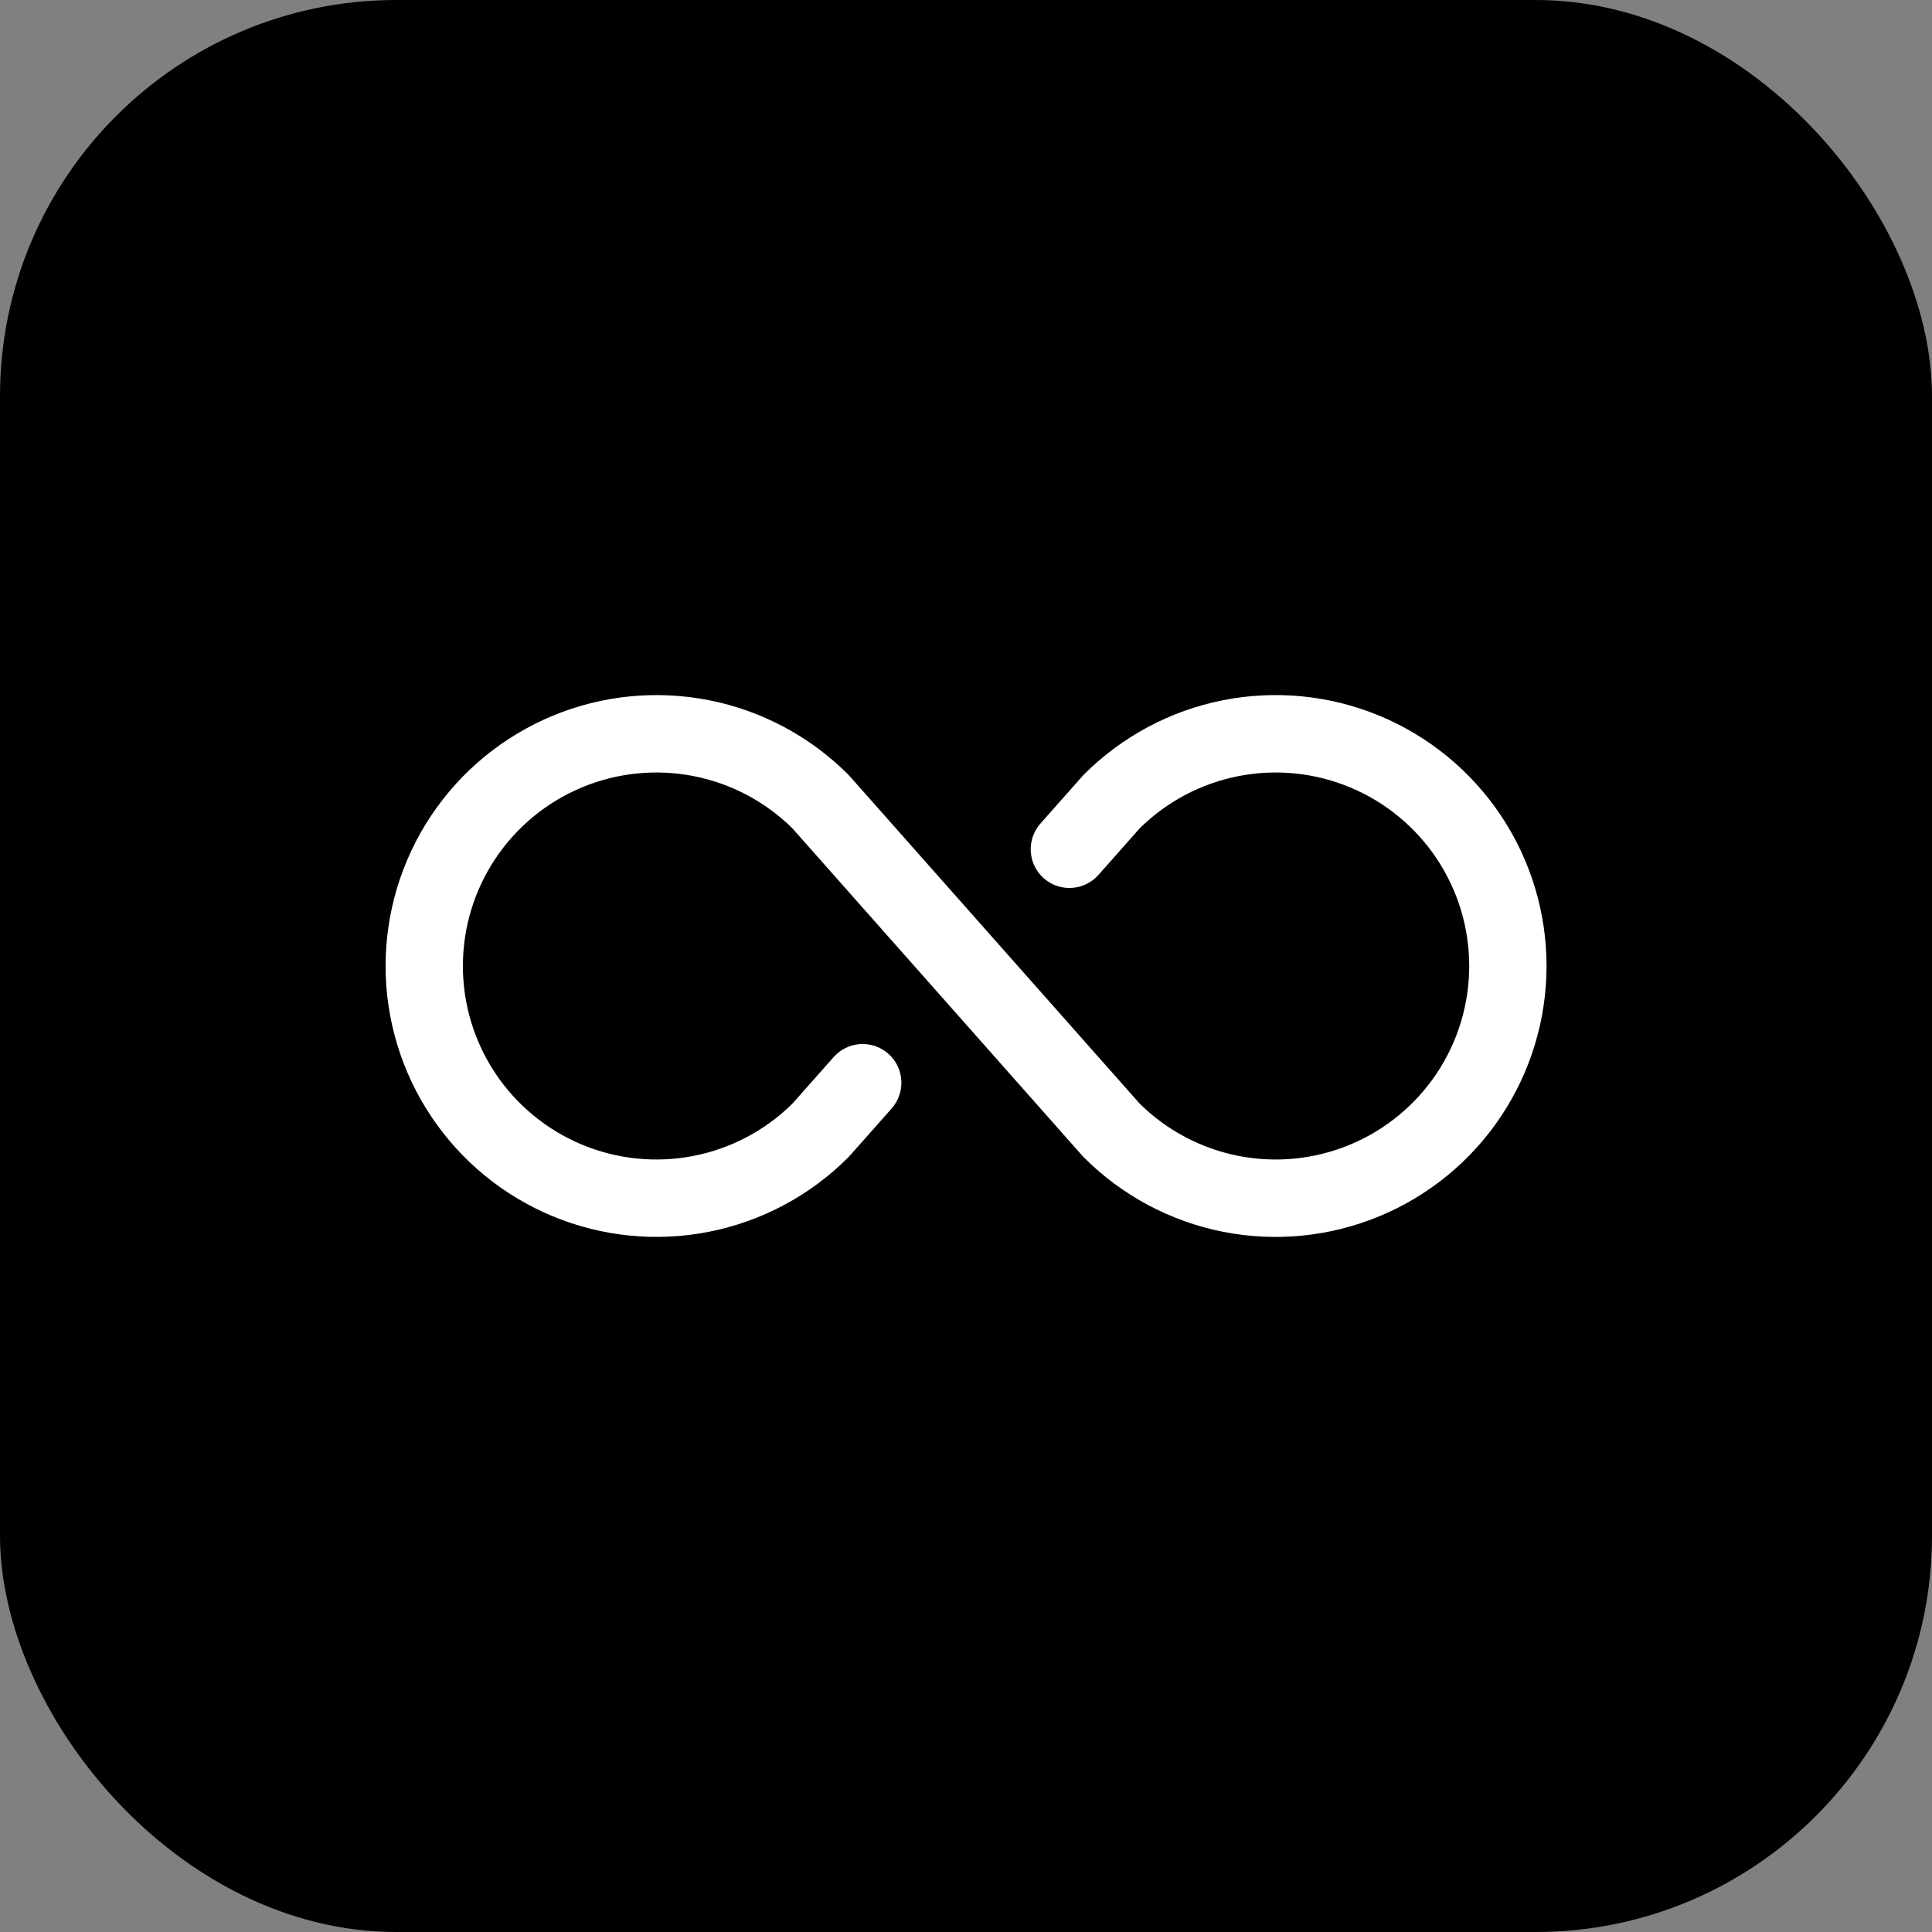 <svg width="78" height="78" viewBox="0 0 78 78" fill="none" xmlns="http://www.w3.org/2000/svg">
<rect x="0" y="0" width="78" height="78" fill="#808080" stroke="none"/>
<rect width="78" height="78" rx="16" fill="black"/>
<path d="M62.438 39C62.438 41.163 61.796 43.278 60.594 45.077C59.393 46.876 57.684 48.278 55.686 49.105C53.687 49.933 51.488 50.15 49.366 49.728C47.244 49.306 45.295 48.264 43.766 46.734L43.701 46.666L31.992 33.443C30.896 32.36 29.504 31.625 27.991 31.331C26.478 31.037 24.912 31.197 23.49 31.791C22.067 32.385 20.853 33.386 19.998 34.669C19.144 35.952 18.688 37.459 18.688 39C18.688 40.541 19.144 42.048 19.998 43.331C20.853 44.613 22.067 45.615 23.49 46.209C24.912 46.803 26.478 46.963 27.991 46.669C29.504 46.375 30.896 45.64 31.992 44.556L33.656 42.678C33.792 42.524 33.957 42.398 34.142 42.308C34.327 42.218 34.527 42.165 34.732 42.152C34.937 42.14 35.143 42.168 35.337 42.234C35.531 42.301 35.71 42.406 35.864 42.542C36.018 42.678 36.144 42.843 36.234 43.028C36.324 43.212 36.377 43.413 36.389 43.618C36.402 43.823 36.374 44.028 36.307 44.222C36.241 44.417 36.136 44.596 36 44.75L34.303 46.666L34.238 46.734C32.709 48.264 30.76 49.305 28.638 49.727C26.517 50.149 24.317 49.932 22.319 49.105C20.32 48.277 18.612 46.875 17.41 45.076C16.209 43.278 15.567 41.163 15.567 39C15.567 36.837 16.209 34.722 17.41 32.923C18.612 31.125 20.32 29.723 22.319 28.895C24.317 28.067 26.517 27.851 28.638 28.272C30.76 28.694 32.709 29.736 34.238 31.265L34.303 31.334L46.012 44.556C47.108 45.64 48.5 46.375 50.013 46.669C51.526 46.963 53.092 46.803 54.514 46.209C55.937 45.615 57.151 44.613 58.006 43.331C58.86 42.048 59.316 40.541 59.316 39C59.316 37.459 58.86 35.952 58.006 34.669C57.151 33.386 55.937 32.385 54.514 31.791C53.092 31.197 51.526 31.037 50.013 31.331C48.5 31.625 47.108 32.36 46.012 33.443L44.348 35.322C44.073 35.633 43.686 35.822 43.272 35.847C42.858 35.873 42.45 35.733 42.14 35.458C41.829 35.183 41.64 34.796 41.615 34.382C41.589 33.968 41.729 33.561 42.004 33.25L43.701 31.334L43.766 31.265C45.295 29.736 47.244 28.694 49.366 28.272C51.488 27.85 53.687 28.066 55.686 28.894C57.684 29.722 59.393 31.124 60.594 32.923C61.796 34.722 62.438 36.837 62.438 39Z" fill="white"/>
</svg>
